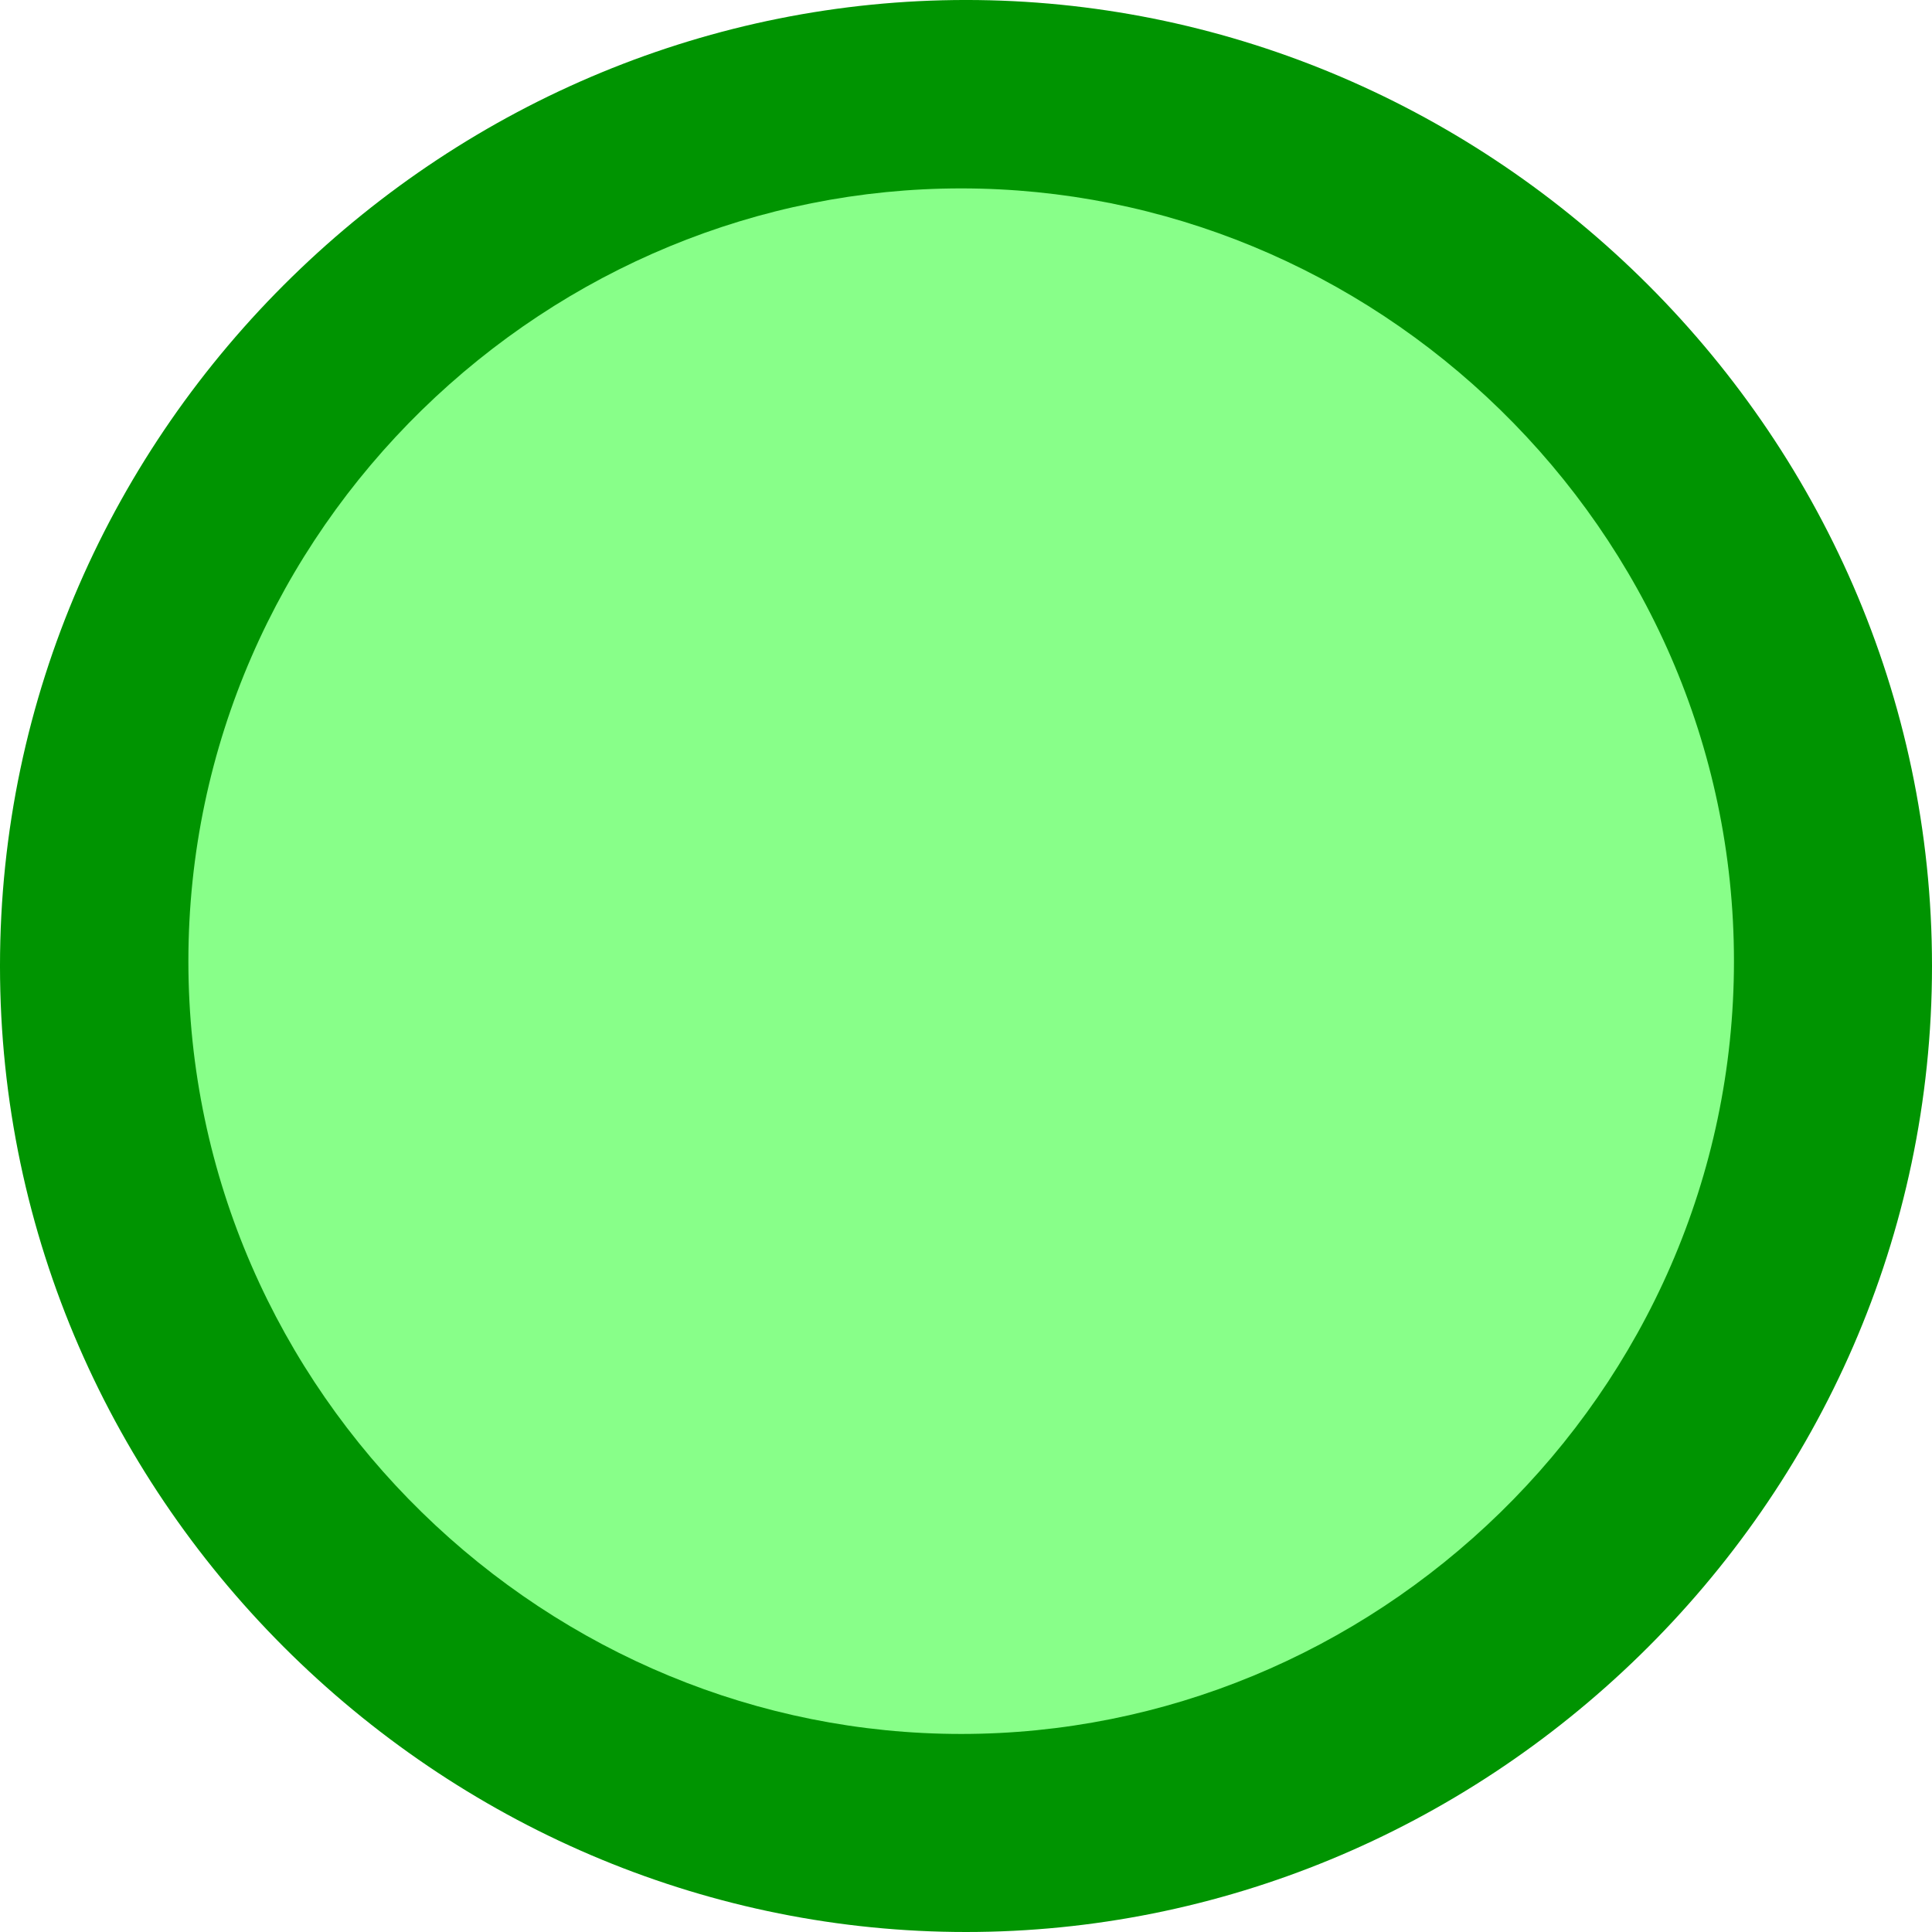 <svg xmlns="http://www.w3.org/2000/svg" xmlns:xlink="http://www.w3.org/1999/xlink" version="1.1" width="1000" height="1000" viewBox="0 0 1000 1000" xml:space="preserve">
<desc>Created with Fabric.js 3.5.0</desc>
<defs>
</defs>
<rect x="0" y="0" width="100%" height="100%" fill="rgba(255,255,255,0)"/>
<g transform="matrix(11.394 0 0 6.579 499.999 499.996)" id="724268">
<path style="stroke: none; stroke-width: 0; stroke-dasharray: none; stroke-linecap: butt; stroke-dashoffset: 0; stroke-linejoin: miter; stroke-miterlimit: 4; is-custom-font: none; font-file-url: none; fill: rgb(0,148,1); fill-rule: nonzero; opacity: 1;" vector-effect="non-scaling-stroke" transform=" translate(-46.5, -78.5)" d="M 2.617 78.5 C 2.617 57.234 7.739 38.064 15.876 24.295 C 24.048 10.466 34.966 2.5 46.5 2.5 C 58.034 2.5 68.952 10.466 77.124 24.295 C 85.261 38.064 90.383 57.234 90.383 78.5 C 90.383 99.766 85.261 118.936 77.124 132.705 C 68.952 146.533 58.034 154.5 46.5 154.5 C 34.966 154.5 24.048 146.533 15.876 132.705 C 7.739 118.936 2.617 99.766 2.617 78.5 Z" stroke-linecap="round"/>
</g>
<g transform="matrix(9.115 0 0 5.263 497.502 497.503)" id="457432">
<path style="stroke: none; stroke-width: 0; stroke-dasharray: none; stroke-linecap: butt; stroke-dashoffset: 0; stroke-linejoin: miter; stroke-miterlimit: 4; is-custom-font: none; font-file-url: none; fill: rgb(136,255,137); fill-rule: nonzero; opacity: 1;" vector-effect="non-scaling-stroke" transform=" translate(-46.5, -78.5)" d="M 2.617 78.5 C 2.617 57.234 7.739 38.064 15.876 24.295 C 24.048 10.466 34.966 2.5 46.5 2.5 C 58.034 2.5 68.952 10.466 77.124 24.295 C 85.261 38.064 90.383 57.234 90.383 78.5 C 90.383 99.766 85.261 118.936 77.124 132.705 C 68.952 146.533 58.034 154.5 46.5 154.5 C 34.966 154.5 24.048 146.533 15.876 132.705 C 7.739 118.936 2.617 99.766 2.617 78.5 Z" stroke-linecap="round"/>
</g>
</svg>